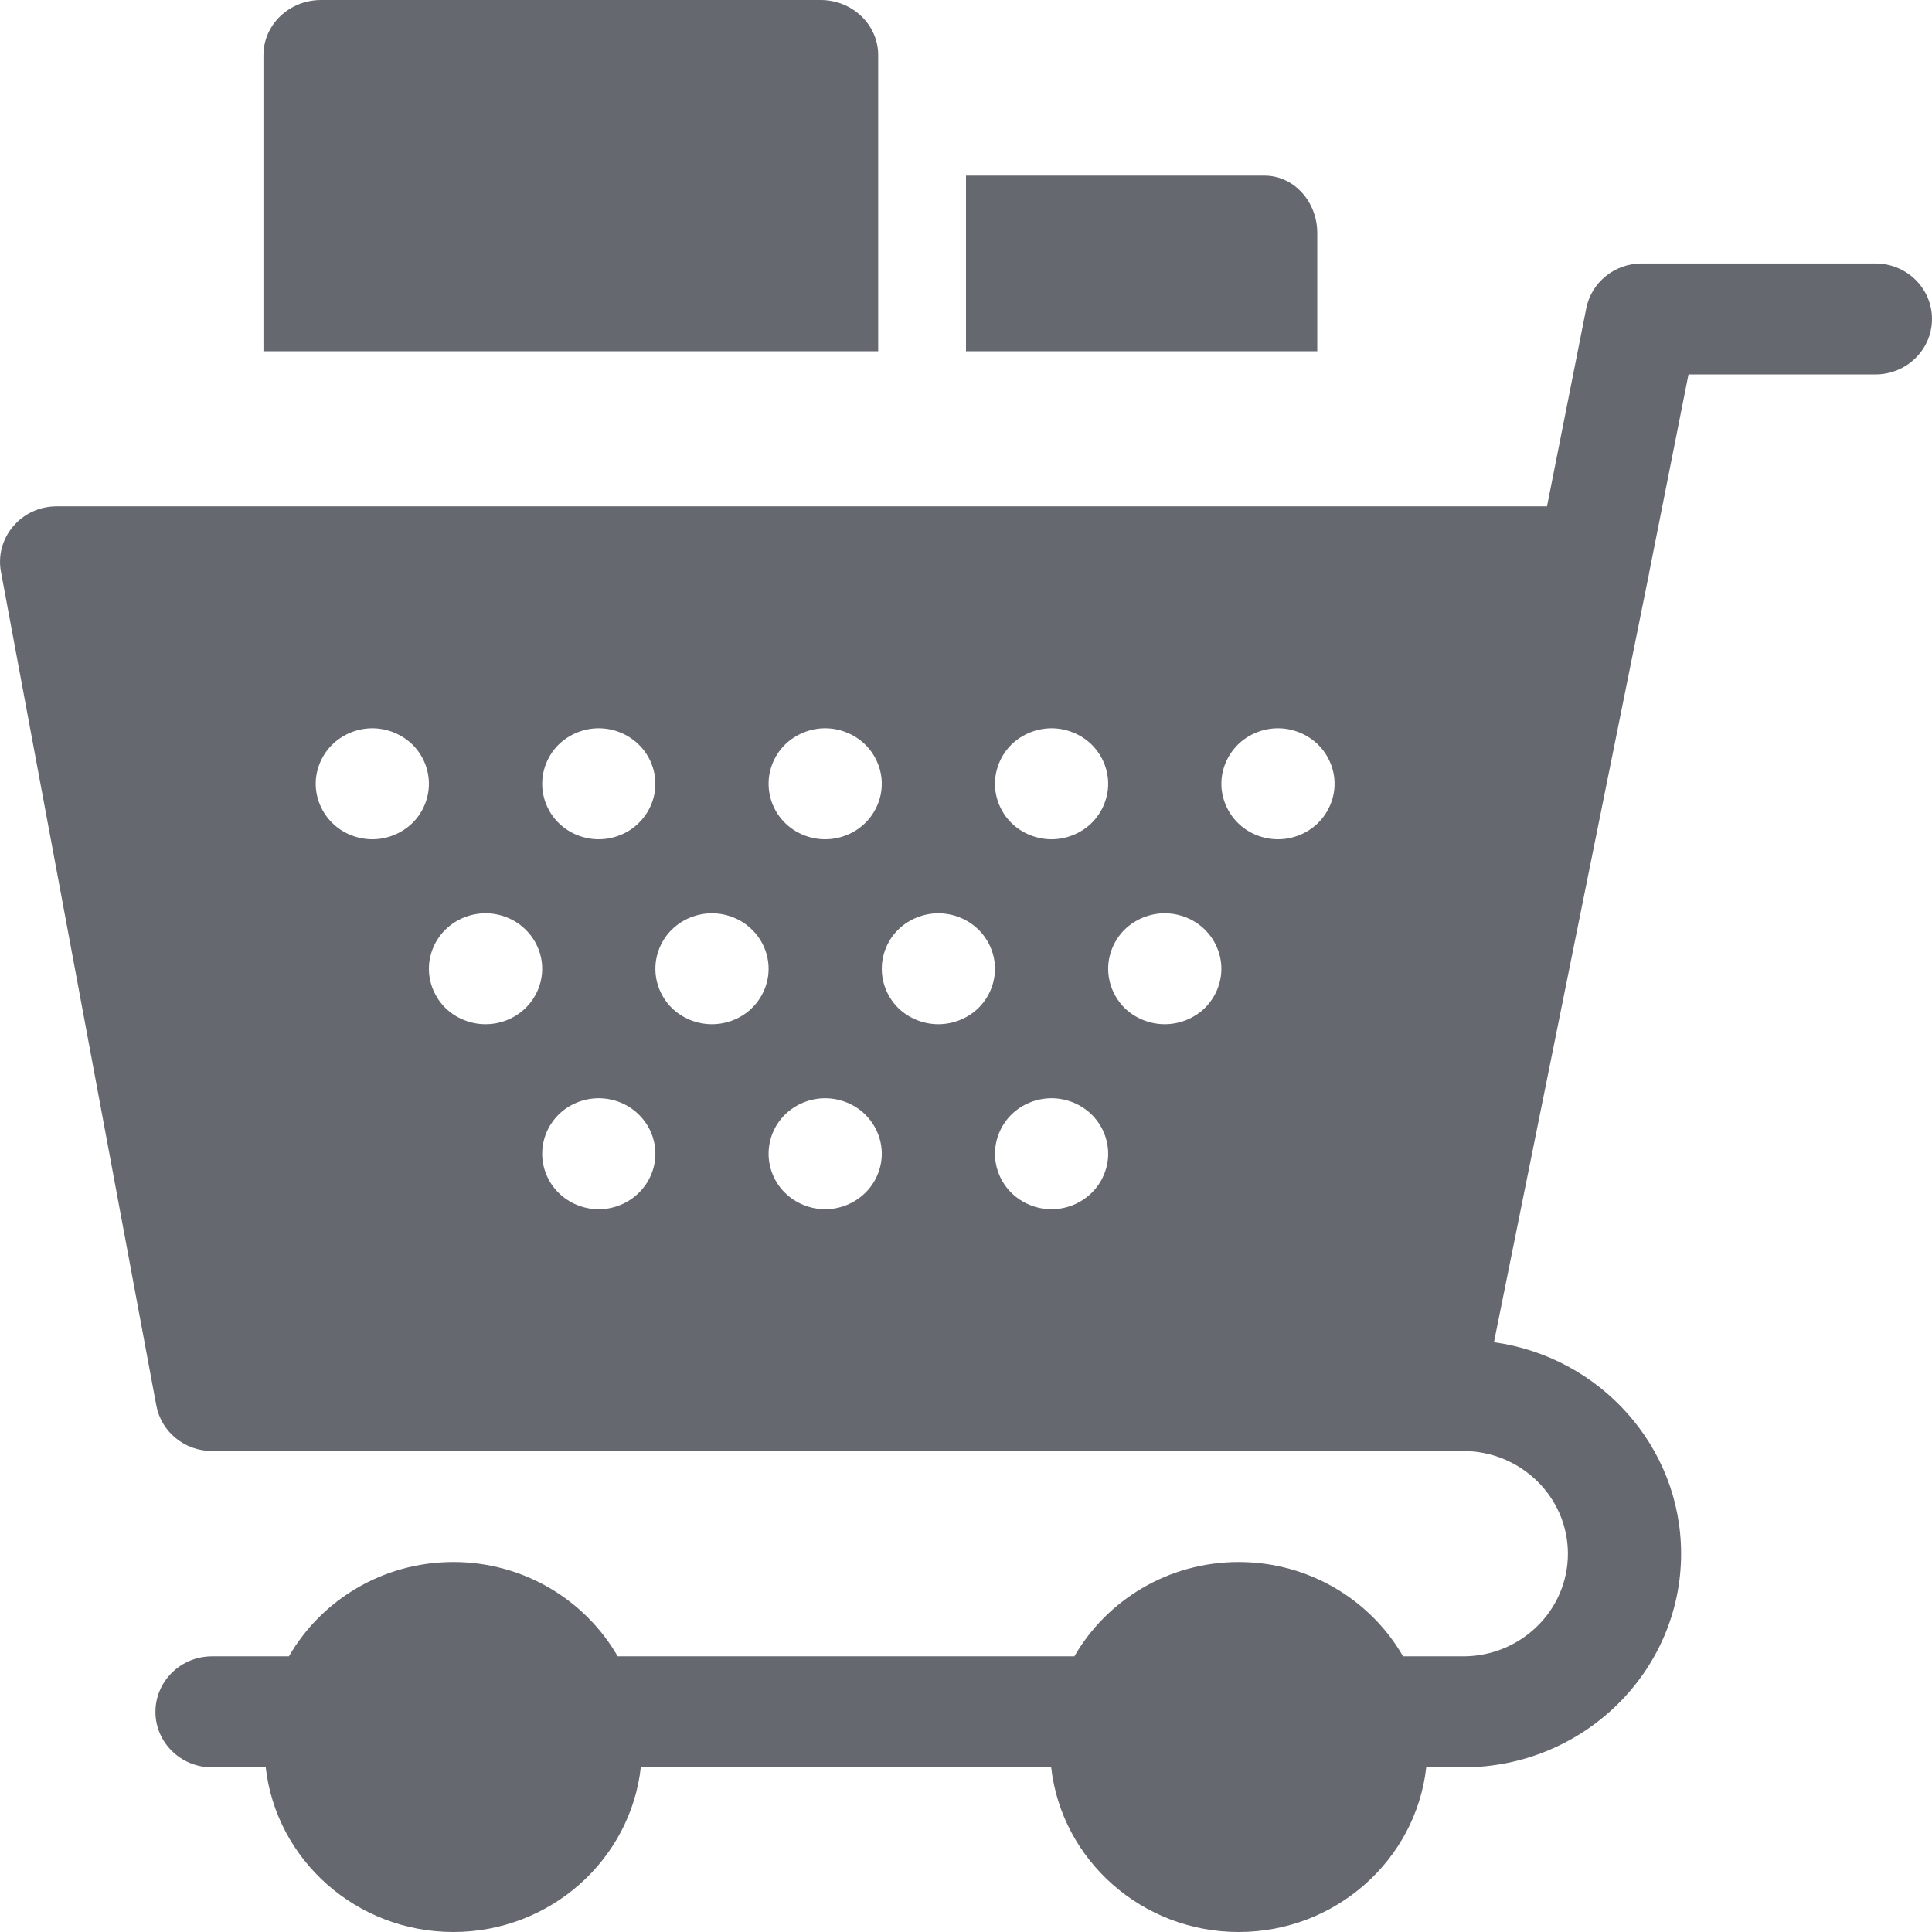 <svg width="22" height="22" viewBox="0 0 22 22" fill="none" xmlns="http://www.w3.org/2000/svg">
<path d="M21.355 3H18.696C18.387 3 18.122 3.214 18.063 3.511L17.616 5.766H0.644C0.453 5.766 0.272 5.849 0.15 5.993C0.027 6.137 -0.024 6.327 0.011 6.512L1.78 16.005C1.836 16.305 2.103 16.523 2.414 16.523H16.662C17.319 16.523 17.854 17.048 17.854 17.692C17.854 18.337 17.319 18.861 16.662 18.861H15.977C15.609 18.221 14.908 17.787 14.105 17.787C13.303 17.787 12.603 18.221 12.234 18.861H7.034C6.665 18.221 5.964 17.787 5.162 17.787C4.359 17.787 3.659 18.221 3.29 18.861H2.414C2.058 18.861 1.77 19.145 1.77 19.493C1.77 19.842 2.058 20.125 2.414 20.125H3.026C3.144 21.178 4.057 22 5.162 22C6.267 22 7.179 21.178 7.297 20.125H11.97C12.088 21.178 13.001 22 14.105 22C15.21 22 16.123 21.178 16.241 20.125H16.662C18.03 20.125 19.143 19.034 19.143 17.692C19.143 16.468 18.215 15.451 17.012 15.284L18.78 6.521C18.78 6.52 18.78 6.52 18.78 6.519C18.78 6.519 18.78 6.519 18.78 6.518L19.227 4.264H21.355C21.712 4.264 22 3.981 22 3.632C22 3.283 21.712 3 21.355 3ZM14.097 8.478C14.216 8.361 14.383 8.293 14.553 8.293C14.722 8.293 14.888 8.361 15.008 8.478C15.128 8.596 15.197 8.759 15.197 8.925C15.197 9.091 15.128 9.254 15.008 9.372C14.888 9.49 14.722 9.557 14.553 9.557C14.383 9.557 14.216 9.49 14.097 9.372C13.977 9.254 13.908 9.091 13.908 8.925C13.908 8.759 13.977 8.596 14.097 8.478ZM6.174 13.138C6.174 12.971 6.242 12.809 6.362 12.691C6.482 12.573 6.648 12.506 6.818 12.506C6.988 12.506 7.154 12.573 7.273 12.691C7.394 12.809 7.463 12.971 7.463 13.138C7.463 13.304 7.394 13.467 7.273 13.584C7.154 13.702 6.988 13.77 6.818 13.77C6.648 13.77 6.482 13.702 6.362 13.584C6.242 13.467 6.174 13.304 6.174 13.138ZM8.752 13.138C8.752 12.971 8.82 12.808 8.94 12.691C9.06 12.573 9.227 12.506 9.396 12.506C9.565 12.506 9.732 12.573 9.852 12.691C9.972 12.809 10.041 12.971 10.041 13.138C10.041 13.304 9.972 13.467 9.852 13.584C9.732 13.702 9.566 13.77 9.396 13.77C9.227 13.77 9.06 13.702 8.94 13.584C8.82 13.467 8.752 13.304 8.752 13.138ZM11.33 13.138C11.33 12.971 11.399 12.808 11.518 12.691C11.638 12.573 11.805 12.506 11.974 12.506C12.143 12.506 12.31 12.573 12.43 12.691C12.55 12.809 12.619 12.971 12.619 13.138C12.619 13.304 12.55 13.467 12.43 13.584C12.31 13.702 12.144 13.77 11.974 13.77C11.805 13.77 11.638 13.702 11.518 13.584C11.398 13.467 11.33 13.304 11.33 13.138ZM13.263 10.4C13.433 10.4 13.599 10.467 13.719 10.585C13.839 10.702 13.908 10.865 13.908 11.032C13.908 11.198 13.839 11.361 13.719 11.479C13.599 11.596 13.433 11.663 13.263 11.663C13.094 11.663 12.927 11.596 12.807 11.479C12.688 11.361 12.619 11.198 12.619 11.032C12.619 10.865 12.688 10.702 12.807 10.585C12.927 10.467 13.094 10.4 13.263 10.4ZM11.518 8.478C11.638 8.361 11.805 8.293 11.974 8.293C12.144 8.293 12.31 8.361 12.43 8.478C12.55 8.596 12.619 8.759 12.619 8.925C12.619 9.091 12.55 9.254 12.43 9.372C12.31 9.49 12.143 9.557 11.974 9.557C11.805 9.557 11.638 9.49 11.518 9.372C11.398 9.254 11.33 9.092 11.33 8.925C11.33 8.759 11.398 8.596 11.518 8.478ZM10.685 10.4C10.855 10.4 11.021 10.467 11.141 10.585C11.261 10.702 11.33 10.865 11.33 11.032C11.33 11.198 11.261 11.361 11.141 11.479C11.021 11.596 10.855 11.663 10.685 11.663C10.516 11.663 10.349 11.596 10.229 11.479C10.109 11.361 10.041 11.198 10.041 11.032C10.041 10.865 10.109 10.702 10.229 10.585C10.349 10.467 10.516 10.4 10.685 10.4ZM8.94 8.478C9.06 8.361 9.227 8.293 9.396 8.293C9.566 8.293 9.732 8.361 9.852 8.478C9.972 8.596 10.041 8.759 10.041 8.925C10.041 9.092 9.972 9.254 9.852 9.372C9.732 9.49 9.566 9.557 9.396 9.557C9.227 9.557 9.06 9.49 8.94 9.372C8.82 9.254 8.752 9.092 8.752 8.925C8.752 8.759 8.82 8.596 8.94 8.478ZM8.107 10.4C8.277 10.4 8.443 10.467 8.562 10.585C8.683 10.702 8.752 10.865 8.752 11.032C8.752 11.198 8.683 11.361 8.562 11.479C8.443 11.596 8.277 11.663 8.107 11.663C7.937 11.663 7.771 11.596 7.651 11.479C7.531 11.361 7.463 11.198 7.463 11.032C7.463 10.865 7.531 10.702 7.651 10.585C7.771 10.467 7.937 10.4 8.107 10.4ZM6.362 8.478C6.482 8.361 6.648 8.293 6.818 8.293C6.988 8.293 7.154 8.361 7.273 8.478C7.394 8.596 7.463 8.759 7.463 8.925C7.463 9.092 7.394 9.254 7.273 9.372C7.154 9.49 6.988 9.557 6.818 9.557C6.648 9.557 6.482 9.49 6.362 9.372C6.242 9.254 6.174 9.092 6.174 8.925C6.174 8.759 6.242 8.596 6.362 8.478ZM5.529 10.4C5.699 10.4 5.865 10.467 5.984 10.585C6.105 10.702 6.174 10.865 6.174 11.032C6.174 11.198 6.105 11.361 5.984 11.479C5.865 11.596 5.699 11.663 5.529 11.663C5.359 11.663 5.193 11.596 5.073 11.479C4.953 11.361 4.884 11.198 4.884 11.032C4.884 10.865 4.953 10.702 5.073 10.585C5.193 10.467 5.359 10.4 5.529 10.4ZM3.784 8.478C3.904 8.361 4.07 8.293 4.24 8.293C4.41 8.293 4.575 8.361 4.696 8.478C4.816 8.596 4.884 8.759 4.884 8.925C4.884 9.091 4.816 9.254 4.696 9.372C4.575 9.49 4.409 9.557 4.24 9.557C4.07 9.557 3.904 9.49 3.784 9.372C3.664 9.254 3.595 9.091 3.595 8.925C3.595 8.759 3.664 8.596 3.784 8.478Z" fill="#66686F"/>
<path d="M15 4V2.655C15 2.293 14.731 2 14.4 2H11V4H15Z" fill="#66686F"/>
<path d="M10 4V0.627C10 0.281 9.706 0 9.344 0H3.656C3.294 0 3 0.281 3 0.627V4H10Z" fill="#66686F"/>
</svg>
